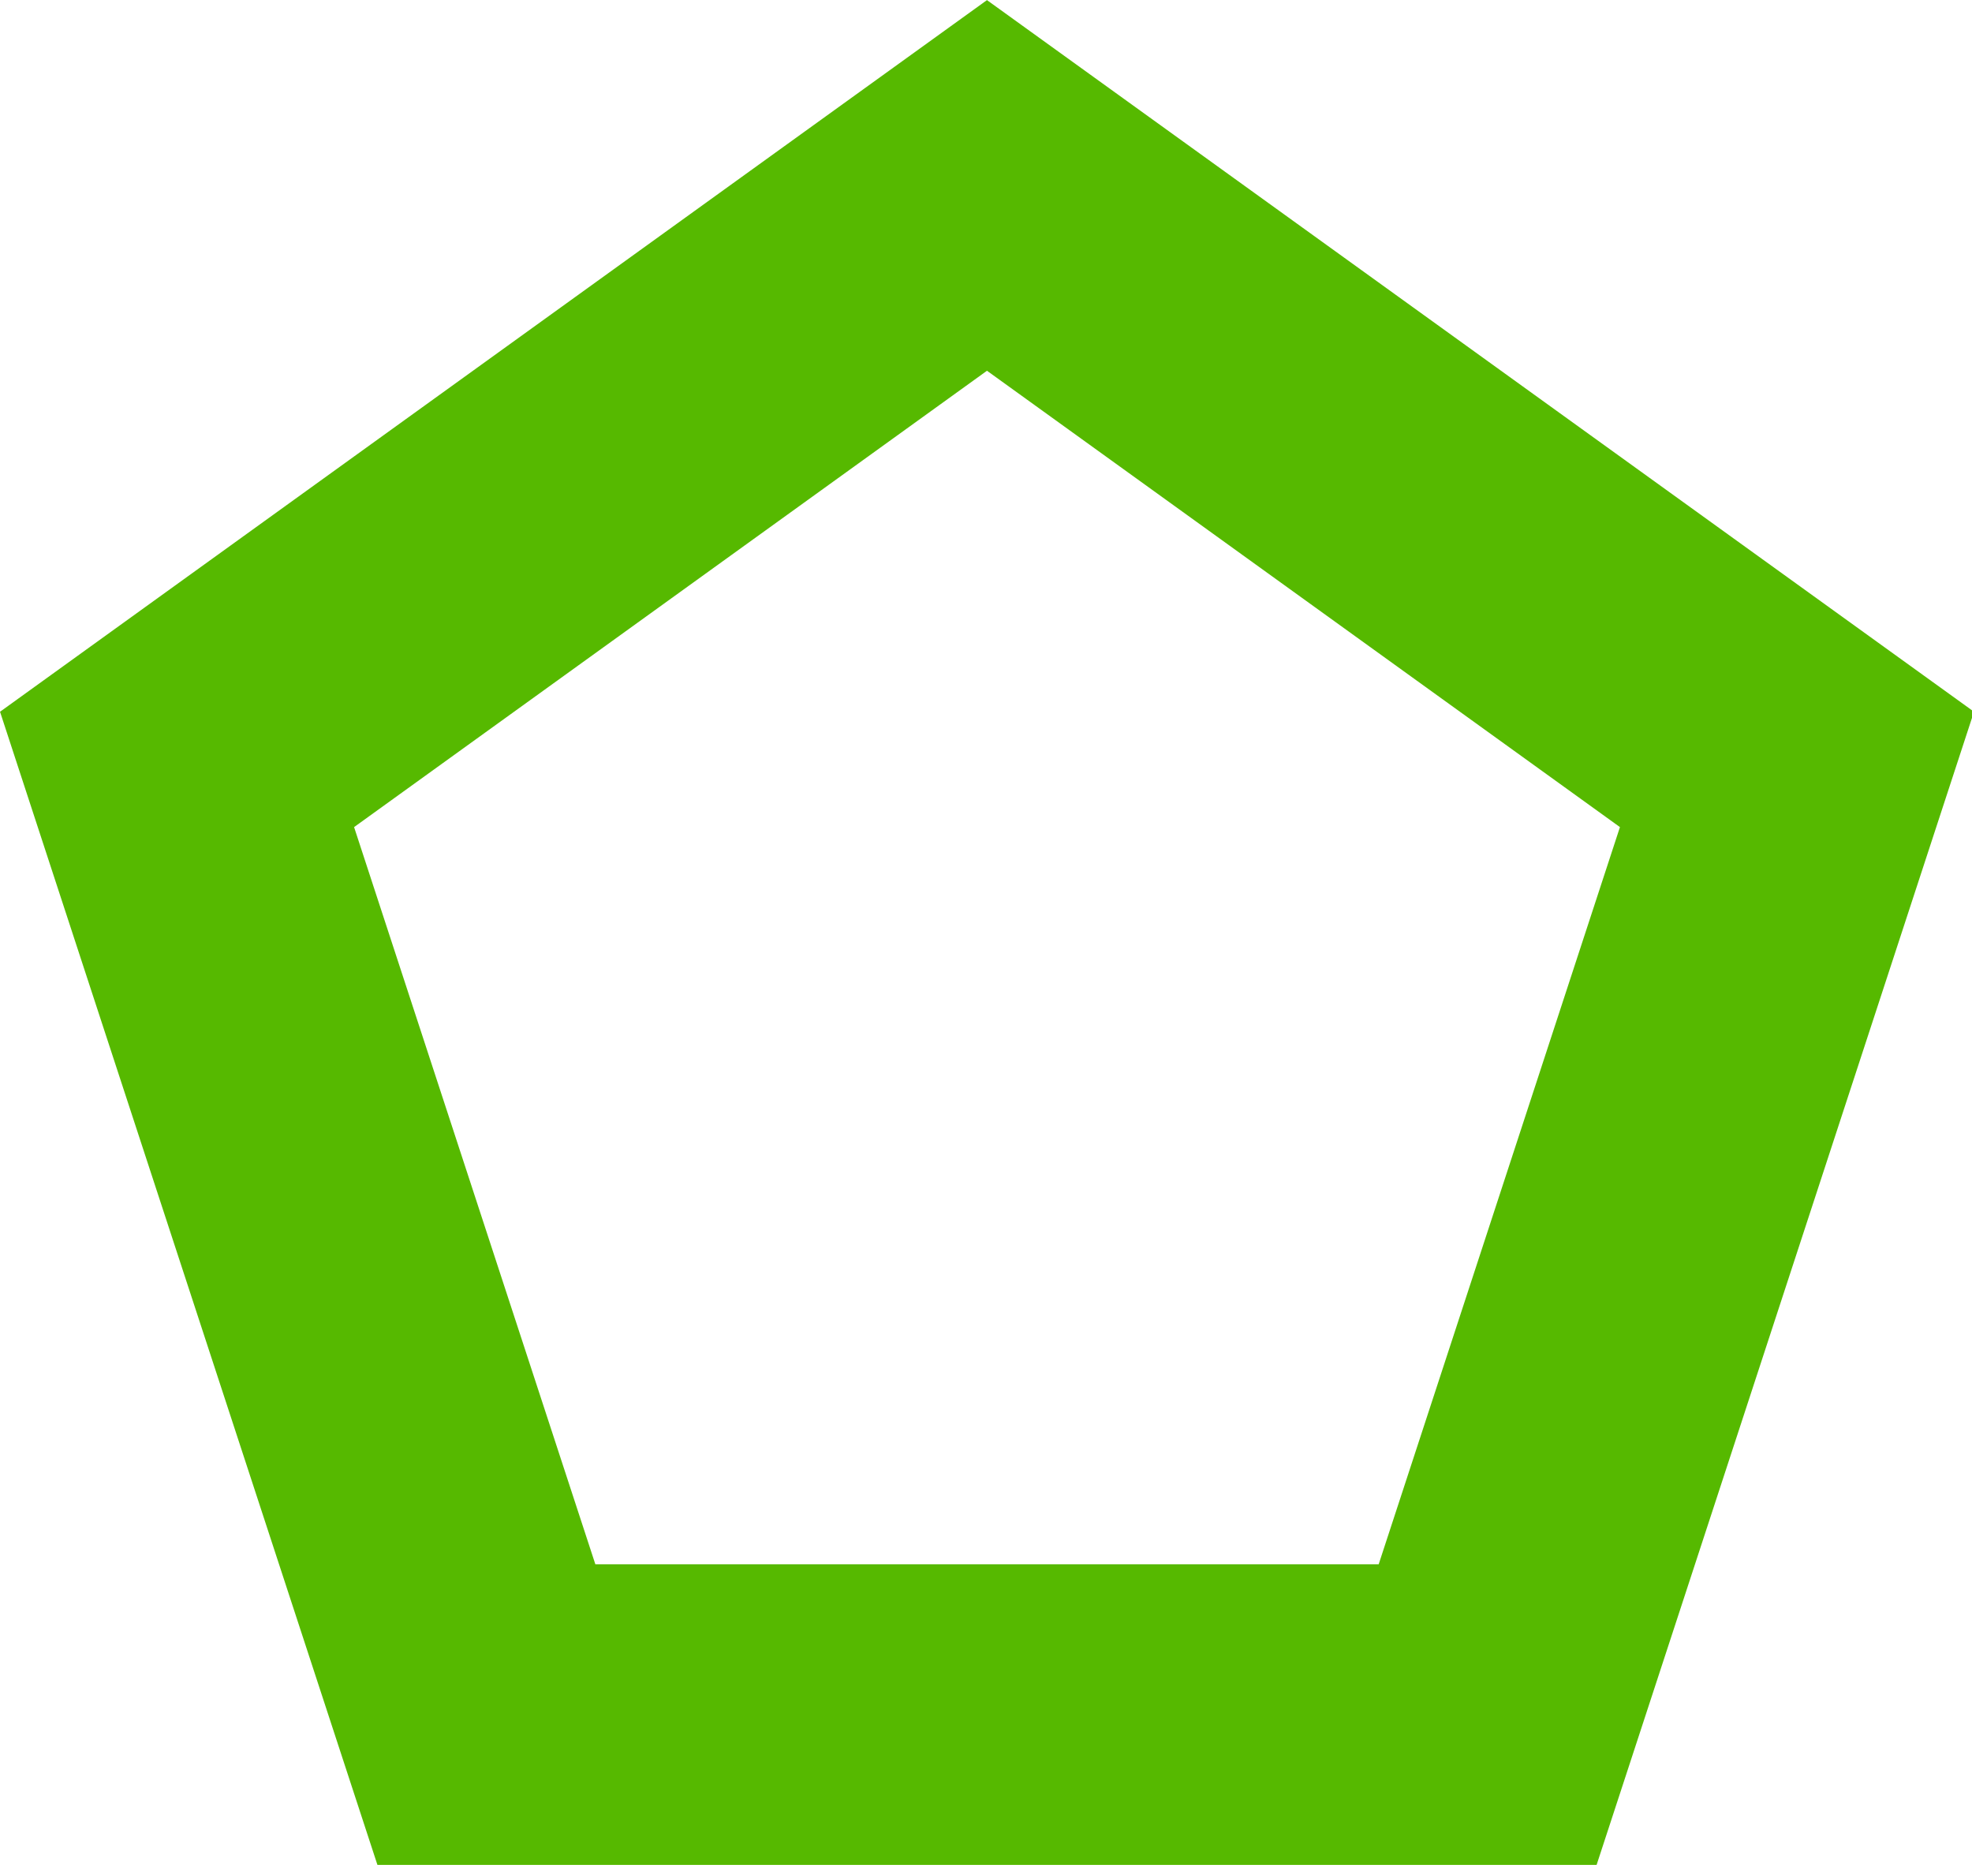 <?xml version="1.0" encoding="UTF-8" standalone="no"?>
<svg version="1.1" xmlns="http://www.w3.org/2000/svg" xmlns:xlink="http://www.w3.org/1999/xlink" xmlns:i="http://ns.adobe.com/AdobeIllustrator/10.0/" width="26.24" height="24.96">
	<path id="dp_path001" transform="matrix(1,0,0,1,-218.312,-125.232)" fill="none" fill-rule="evenodd" stroke="#56b900" stroke-width="4" d="M 231.445,127.699 L 242.223,135.469 L 238.107,148.044 L 224.784,148.044 L 220.668,135.469 Z "/>
</svg>